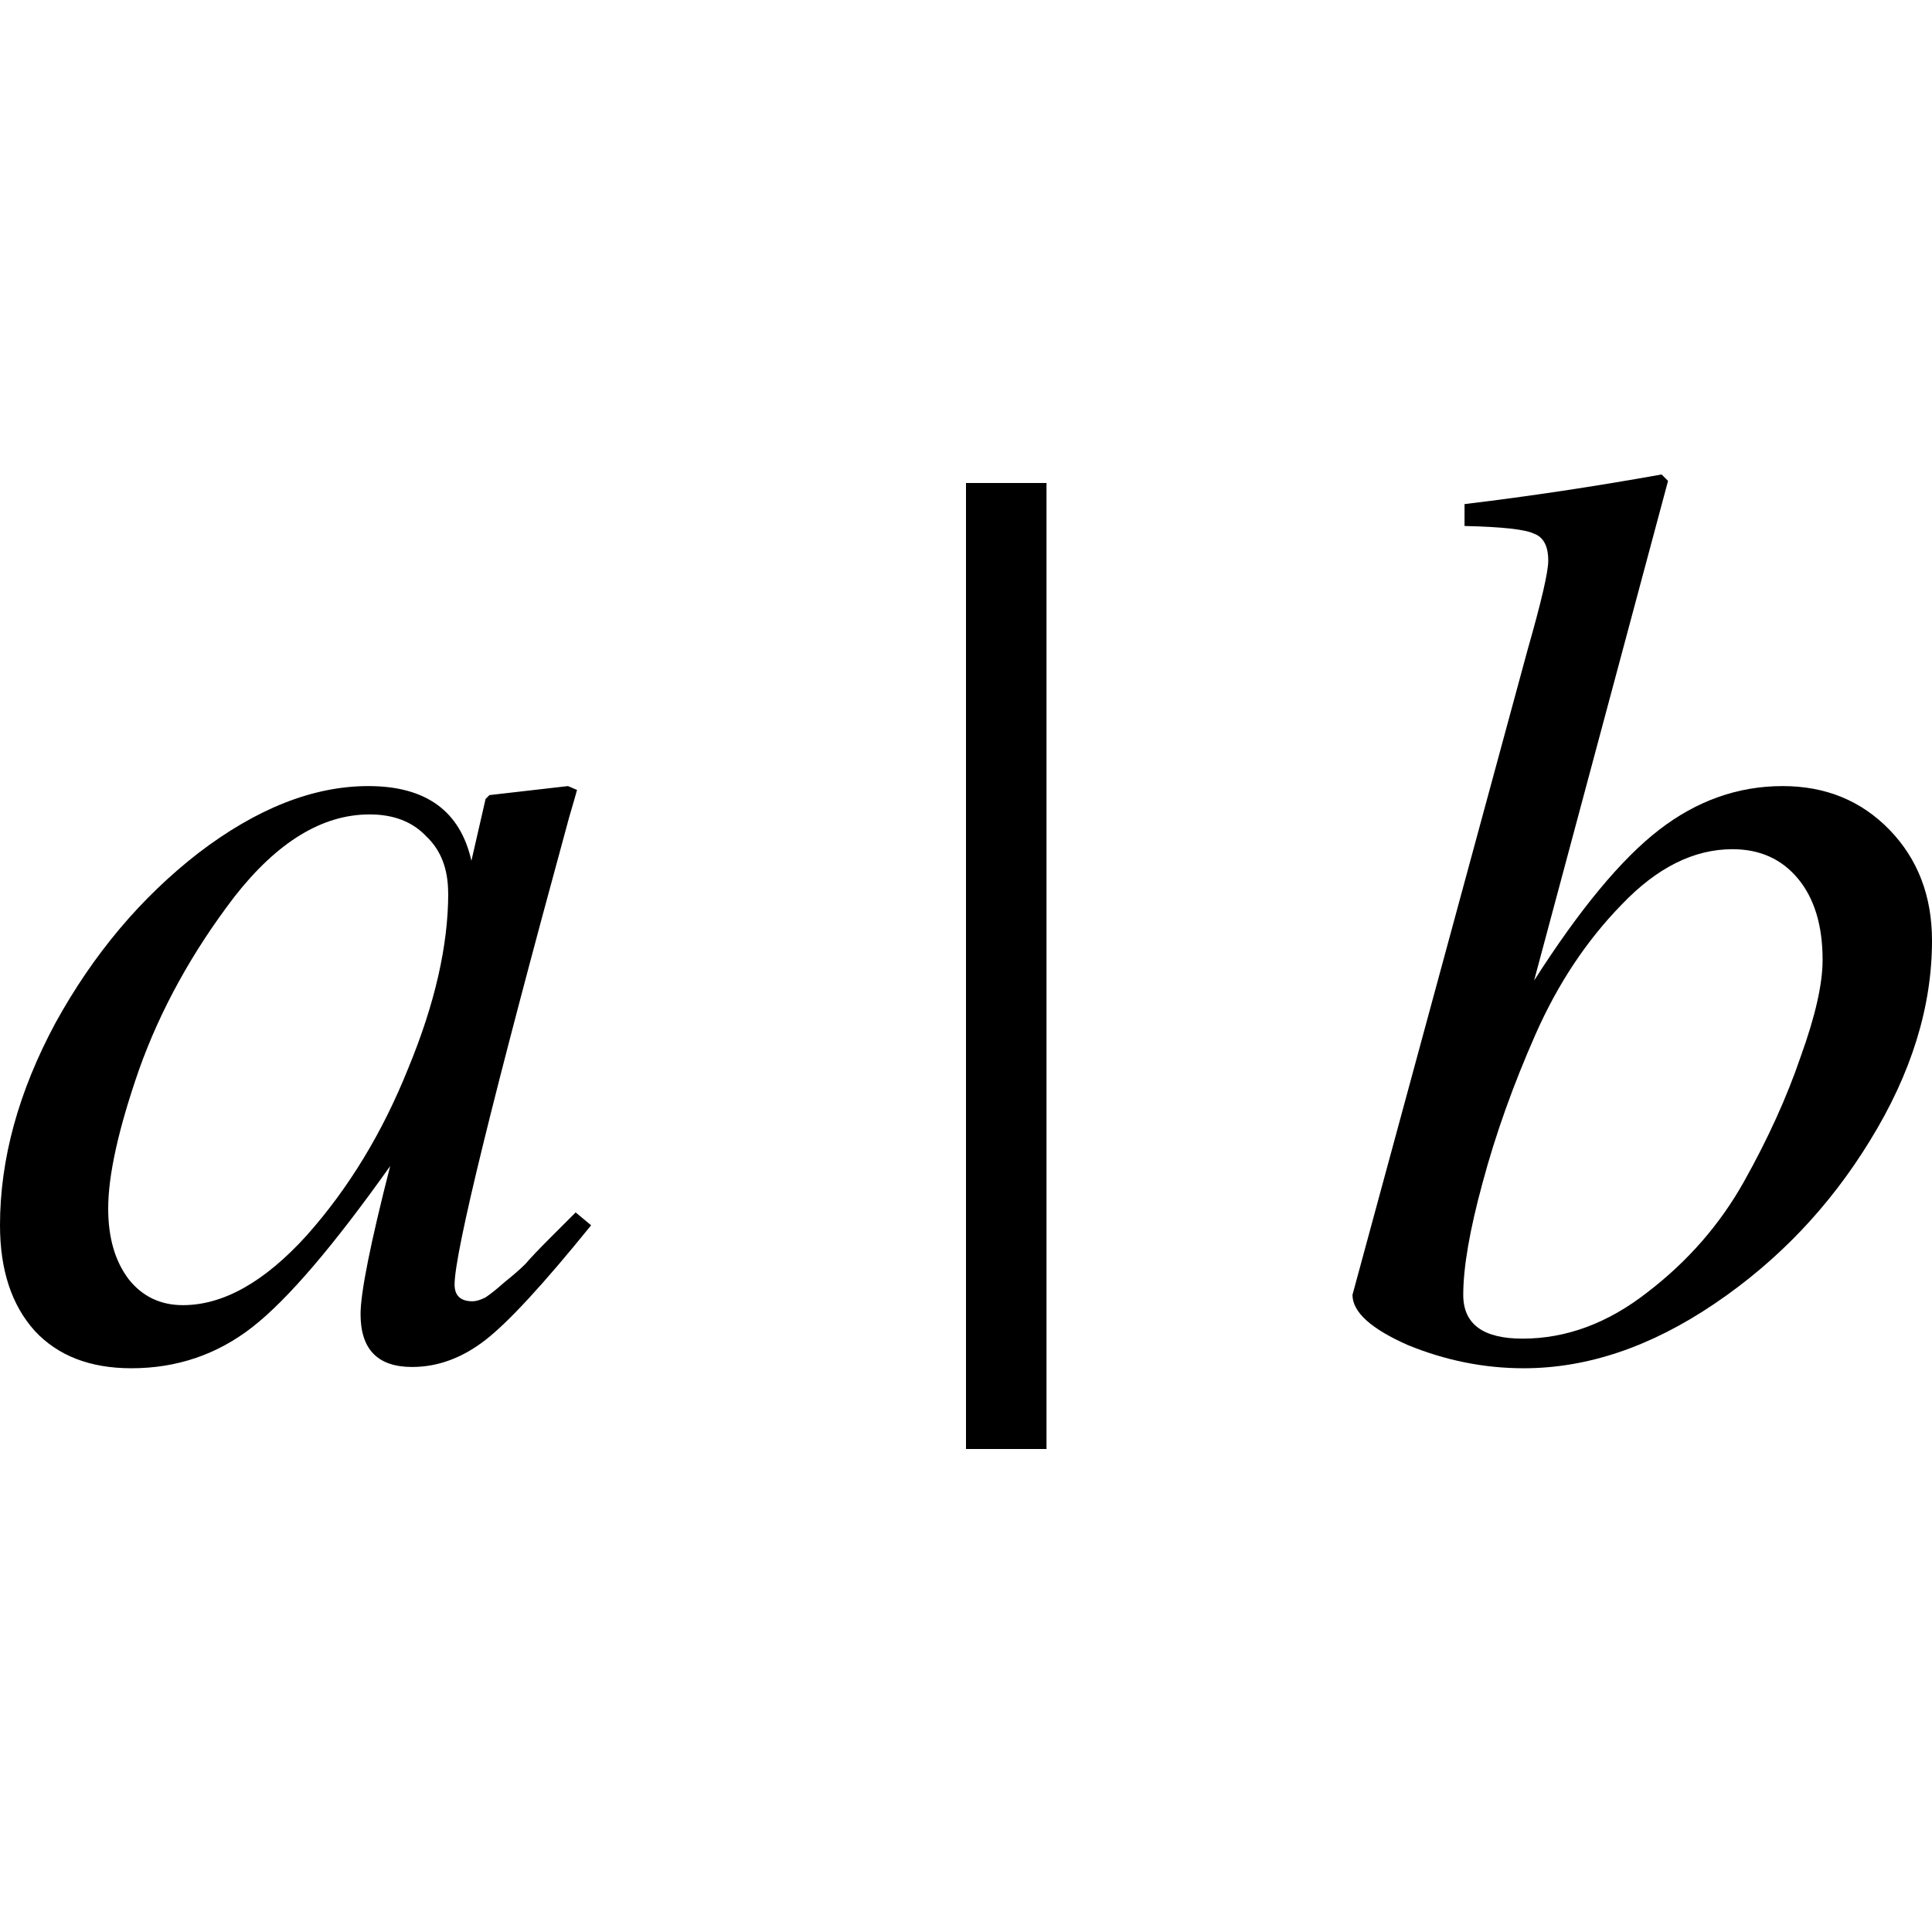 <?xml version="1.0" encoding="UTF-8" standalone="no"?>
<!-- Created with Inkscape (http://www.inkscape.org/) -->

<svg
   xmlns:dc="http://purl.org/dc/elements/1.1/"
   xmlns:cc="http://creativecommons.org/ns#"
   xmlns:rdf="http://www.w3.org/1999/02/22-rdf-syntax-ns#"
   xmlns:svg="http://www.w3.org/2000/svg"
   xmlns="http://www.w3.org/2000/svg"
   xmlns:sodipodi="http://sodipodi.sourceforge.net/DTD/sodipodi-0.dtd"
   xmlns:inkscape="http://www.inkscape.org/namespaces/inkscape"
   version="1.1"
   id="svg2"
   width="24"
   height="24"
   viewBox="0 0 24 24"
   sodipodi:docname="bi21322.svg"
   inkscape:version="0.92.3 (2405546, 2018-03-11)"
   inkscape:export-filename="/home/rizmut/Dokumen/Rizmut/Github/libreoffice-style-karasa-jaga/build/next/starmath/res/bi21322.png"
   inkscape:export-xdpi="96"
   inkscape:export-ydpi="96">
  <defs
     id="defs6" />
  <sodipodi:namedview
     pagecolor="#ffffff"
     bordercolor="#666666"
     borderopacity="1"
     objecttolerance="10"
     gridtolerance="10"
     guidetolerance="10"
     inkscape:pageopacity="0"
     inkscape:pageshadow="2"
     inkscape:window-width="1366"
     inkscape:window-height="714"
     id="namedview4"
     showgrid="true"
     inkscape:zoom="36.875001"
     inkscape:cx="12.030306"
     inkscape:cy="14.772166"
     inkscape:window-x="0"
     inkscape:window-y="28"
     inkscape:window-maximized="1"
     inkscape:current-layer="g855"
     inkscape:snap-global="false">
    <inkscape:grid
       type="xygrid"
       id="grid823" />
  </sodipodi:namedview>
  <g
     id="g855"
     transform="matrix(1,0,0,-1,0,23.739)">
    <path
       inkscape:connector-curvature="0"
       id="path51"
       style="font-style:italic;font-variant:normal;font-weight:normal;font-stretch:normal;font-size:medium;line-height:1.25;font-family:FreeSerif;-inkscape-font-specification:'FreeSerif Italic';letter-spacing:-0.5px;word-spacing:0px;fill:#000000;fill-opacity:1;stroke:none;stroke-width:0.4"
       d="m 5.871,7.574 q 0.064,0 0.16,0.048 0.096,0.064 0.24,0.192 0.16,0.128 0.256,0.224 0.096,0.112 0.304,0.32 0.224,0.224 0.32,0.32 L 7.343,8.518 Q 6.463,7.43 6.031,7.094 5.599,6.758 5.119,6.758 q -0.64,0 -0.64,0.656 0,0.4 0.368,1.84 Q 3.791,7.766 3.136,7.254 2.48,6.742 1.632,6.742 q -0.768,0 -1.2,0.464 Q 0,7.686 0,8.518 q 0,1.232 0.688,2.512 0.704,1.28 1.776,2.112 1.088,0.832 2.112,0.832 1.072,0 1.28,-0.928 l 0.176,0.768 0.048,0.048 0.976,0.112 0.112,-0.048 Q 7.151,13.861 7.071,13.589 5.647,8.374 5.647,7.782 q 0,-0.208 0.224,-0.208 z M 5.567,12.646 q 0,0.448 -0.272,0.704 -0.256,0.272 -0.704,0.272 -0.88,0 -1.68,-1.024 Q 2.128,11.574 1.728,10.454 1.344,9.35 1.344,8.726 q 0,-0.544 0.256,-0.88 0.256,-0.32 0.672,-0.32 0.752,0 1.536,0.864 0.784,0.88 1.264,2.08 0.496,1.2 0.496,2.176 z" />
    <path
       inkscape:connector-curvature="0"
       id="path53"
       style="font-style:italic;font-variant:normal;font-weight:normal;font-stretch:normal;font-size:medium;line-height:1.25;font-family:FreeSerif;-inkscape-font-specification:'FreeSerif Italic';letter-spacing:-0.5px;word-spacing:0px;fill:#000000;fill-opacity:1;stroke:none;stroke-width:0.4"
       d="m 12,17.739 h 1 v -12 h -1 z"
       sodipodi:nodetypes="ccccc" />
    <path
       inkscape:connector-curvature="0"
       id="path55"
       style="font-style:italic;font-variant:normal;font-weight:normal;font-stretch:normal;font-size:medium;line-height:1.25;font-family:FreeSerif;-inkscape-font-specification:'FreeSerif Italic';letter-spacing:-0.5px;word-spacing:0px;fill:#000000;fill-opacity:1;stroke:none;stroke-width:0.4"
       d="m 18.193,17.205 v 0.272 q 1.2,0.144 2.448,0.368 l 0.08,-0.08 -1.664,-6.207 q 0.848,1.328 1.552,1.872 0.704,0.544 1.536,0.544 0.8,0 1.328,-0.544 Q 24,12.885 24,12.054 24,10.822 23.232,9.574 22.48,8.342 21.296,7.542 20.113,6.742 18.929,6.742 q -0.736,0 -1.44,0.288 -0.688,0.304 -0.688,0.624 l 2.176,8.015 q 0.256,0.896 0.256,1.104 0,0.272 -0.176,0.336 -0.16,0.08 -0.864,0.096 z M 18.913,7.11 q 0.816,0 1.552,0.576 0.752,0.576 1.2,1.376 0.448,0.8 0.704,1.552 0.272,0.752 0.272,1.2 0,0.64 -0.304,1.008 -0.304,0.368 -0.816,0.368 -0.72,0 -1.376,-0.688 -0.656,-0.672 -1.072,-1.616 -0.416,-0.944 -0.656,-1.84 -0.24,-0.88 -0.24,-1.392 0,-0.544 0.736,-0.544 z" />
  </g>
</svg>
